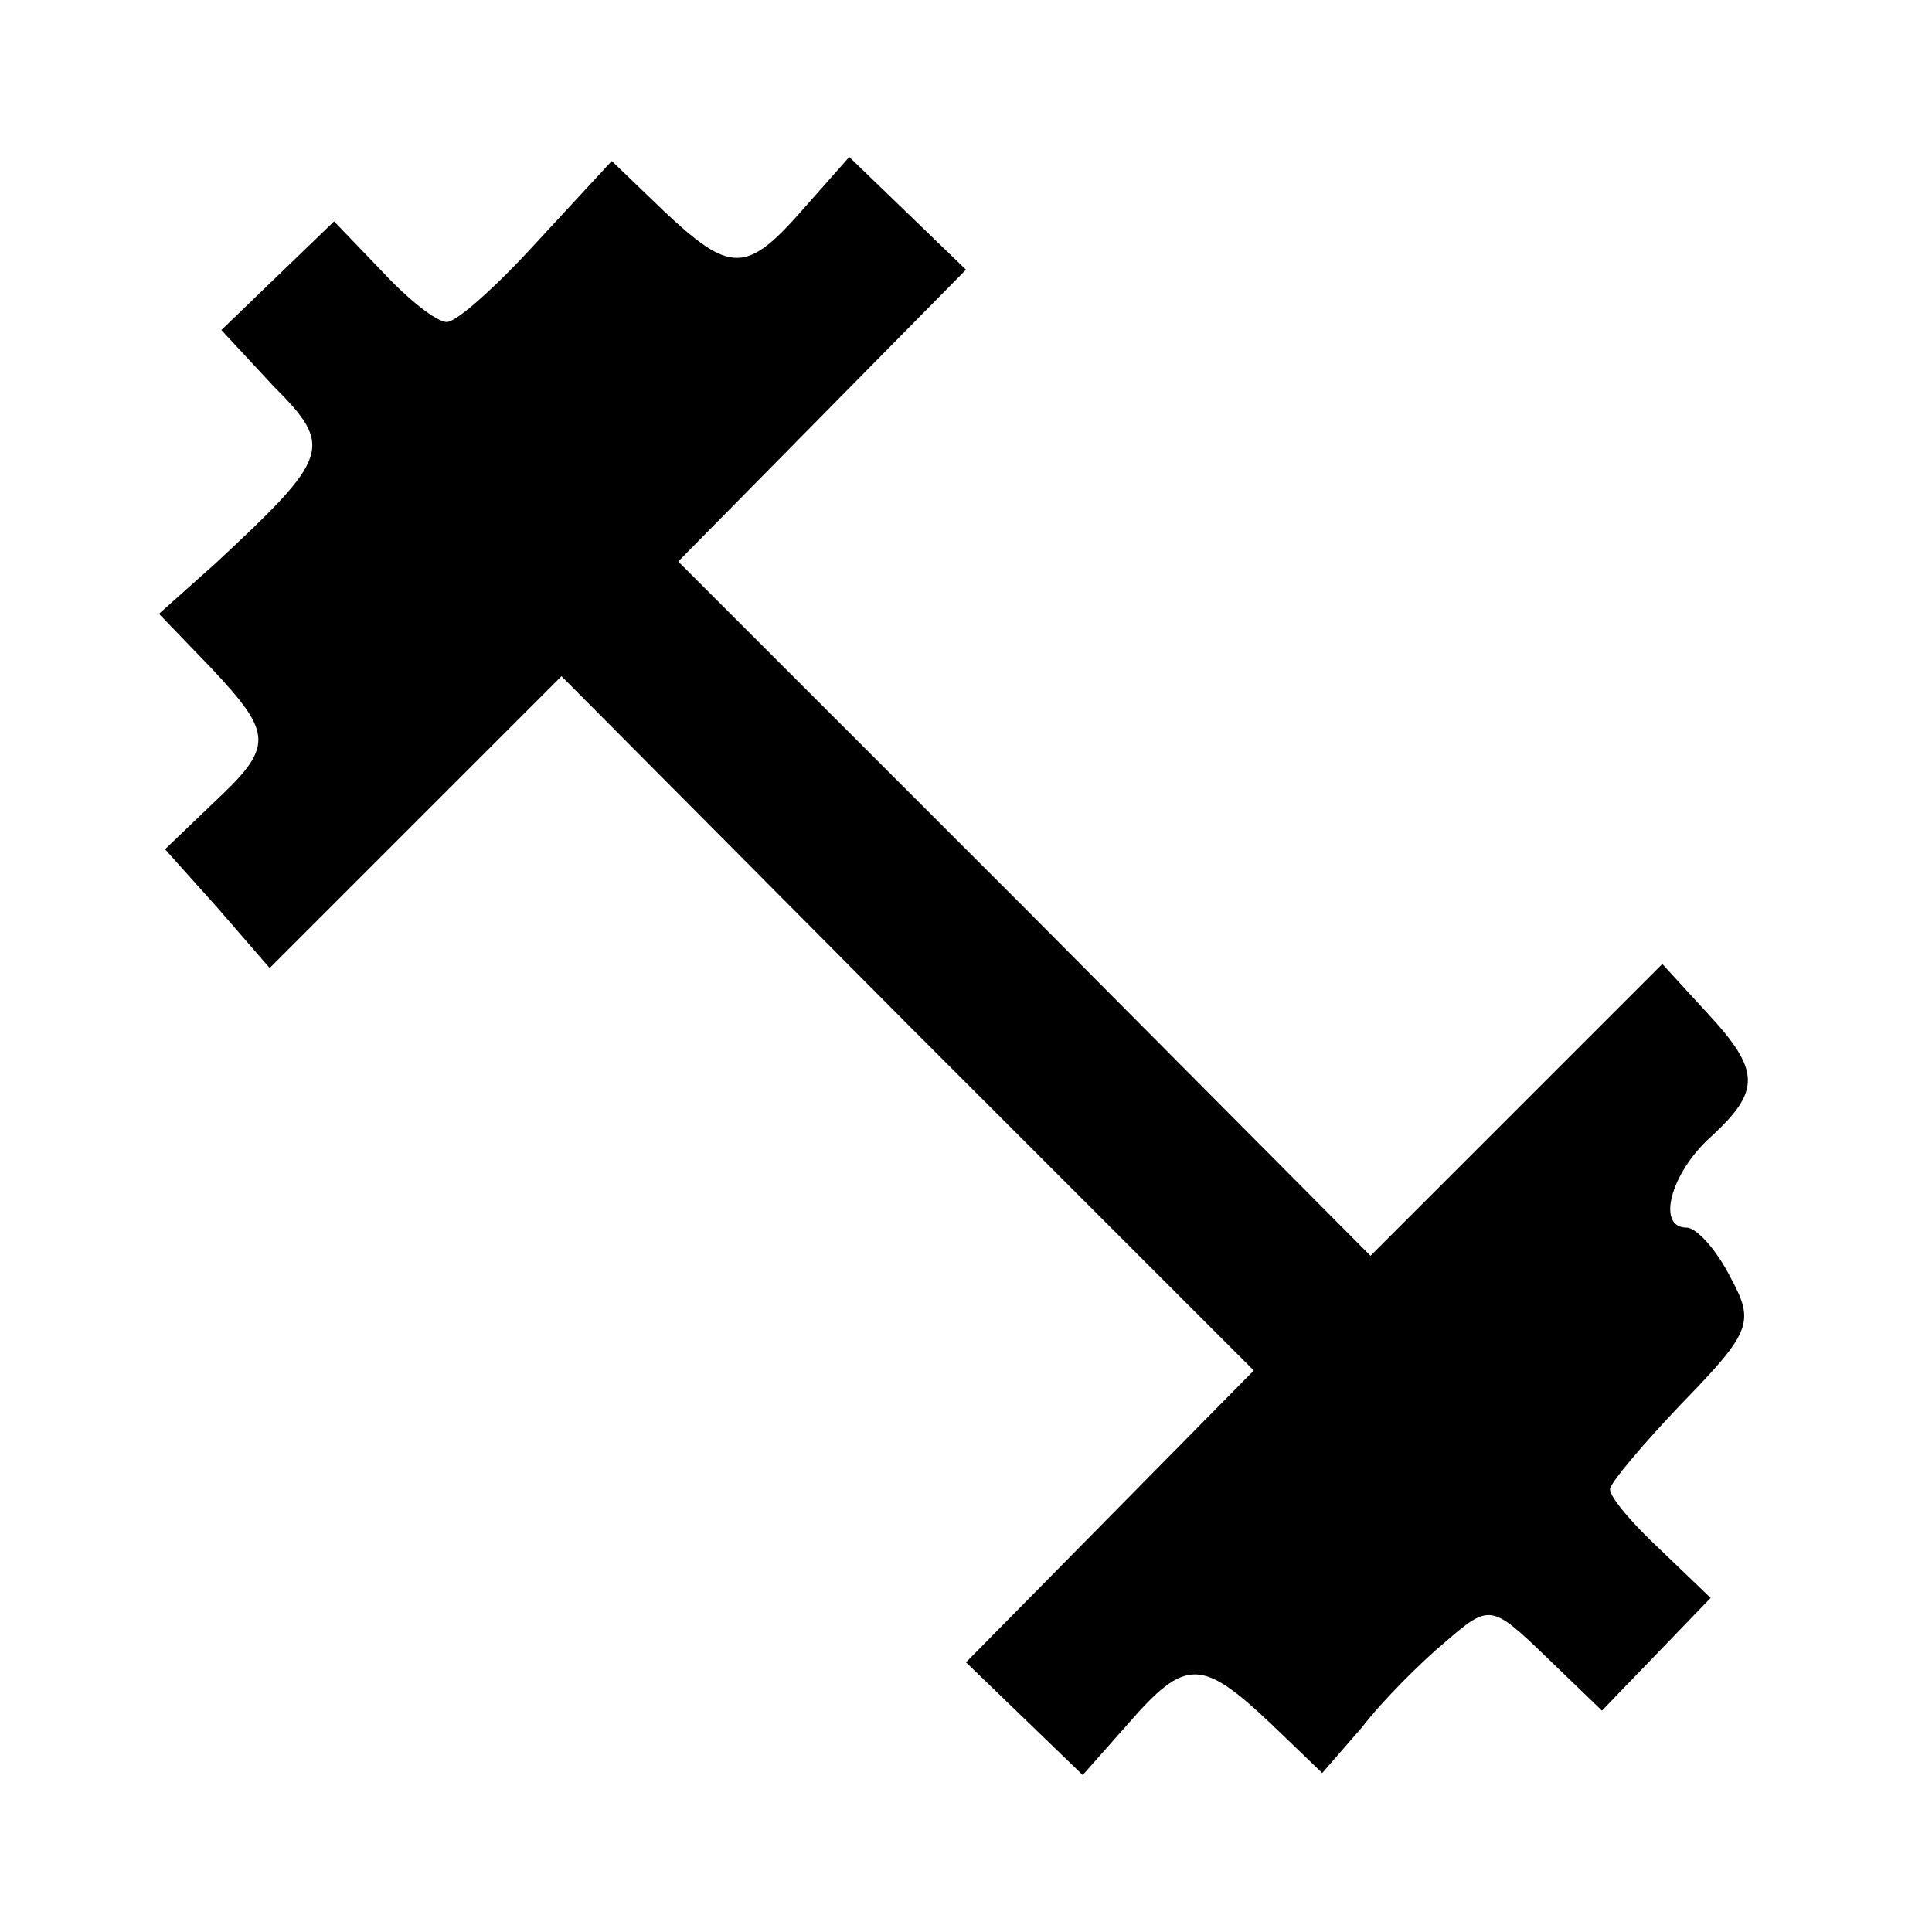 <?xml version="1.0" standalone="no"?>
<!DOCTYPE svg PUBLIC "-//W3C//DTD SVG 20010904//EN"
 "http://www.w3.org/TR/2001/REC-SVG-20010904/DTD/svg10.dtd">
<svg version="1.0" xmlns="http://www.w3.org/2000/svg"
 width="96pt" height="96pt" viewBox="0 0 96 96"
 preserveAspectRatio="xMidYMid meet">
<g transform="translate(0,96) scale(0.1,-0.1)"
fill="#000000" stroke="none">
<path d="M267 840 c-20 -22 -40 -40 -45 -40 -5 0 -19 11 -32 25 l-24 25 -28
-27 -28 -27 26 -28 c30 -30 28 -35 -29 -88 l-28 -25 26 -27 c31 -33 31 -39 1
-67 l-24 -23 26 -29 26 -30 73 73 72 72 172 -173 172 -172 -72 -73 -71 -72 29
-28 29 -28 23 26 c28 32 36 32 70 0 l26 -25 20 23 c10 13 29 32 41 42 22 19
23 19 50 -7 l28 -27 27 28 27 28 -25 24 c-14 13 -25 26 -25 30 0 3 16 22 36
43 34 35 36 40 24 62 -7 14 -17 25 -22 25 -15 0 -8 27 12 45 25 23 25 33 -2
62 l-22 24 -72 -72 -73 -73 -172 173 -172 172 72 73 71 72 -29 28 -29 28 -23
-26 c-28 -32 -36 -32 -69 -1 l-26 25 -37 -40z"/>
</g>
</svg>
